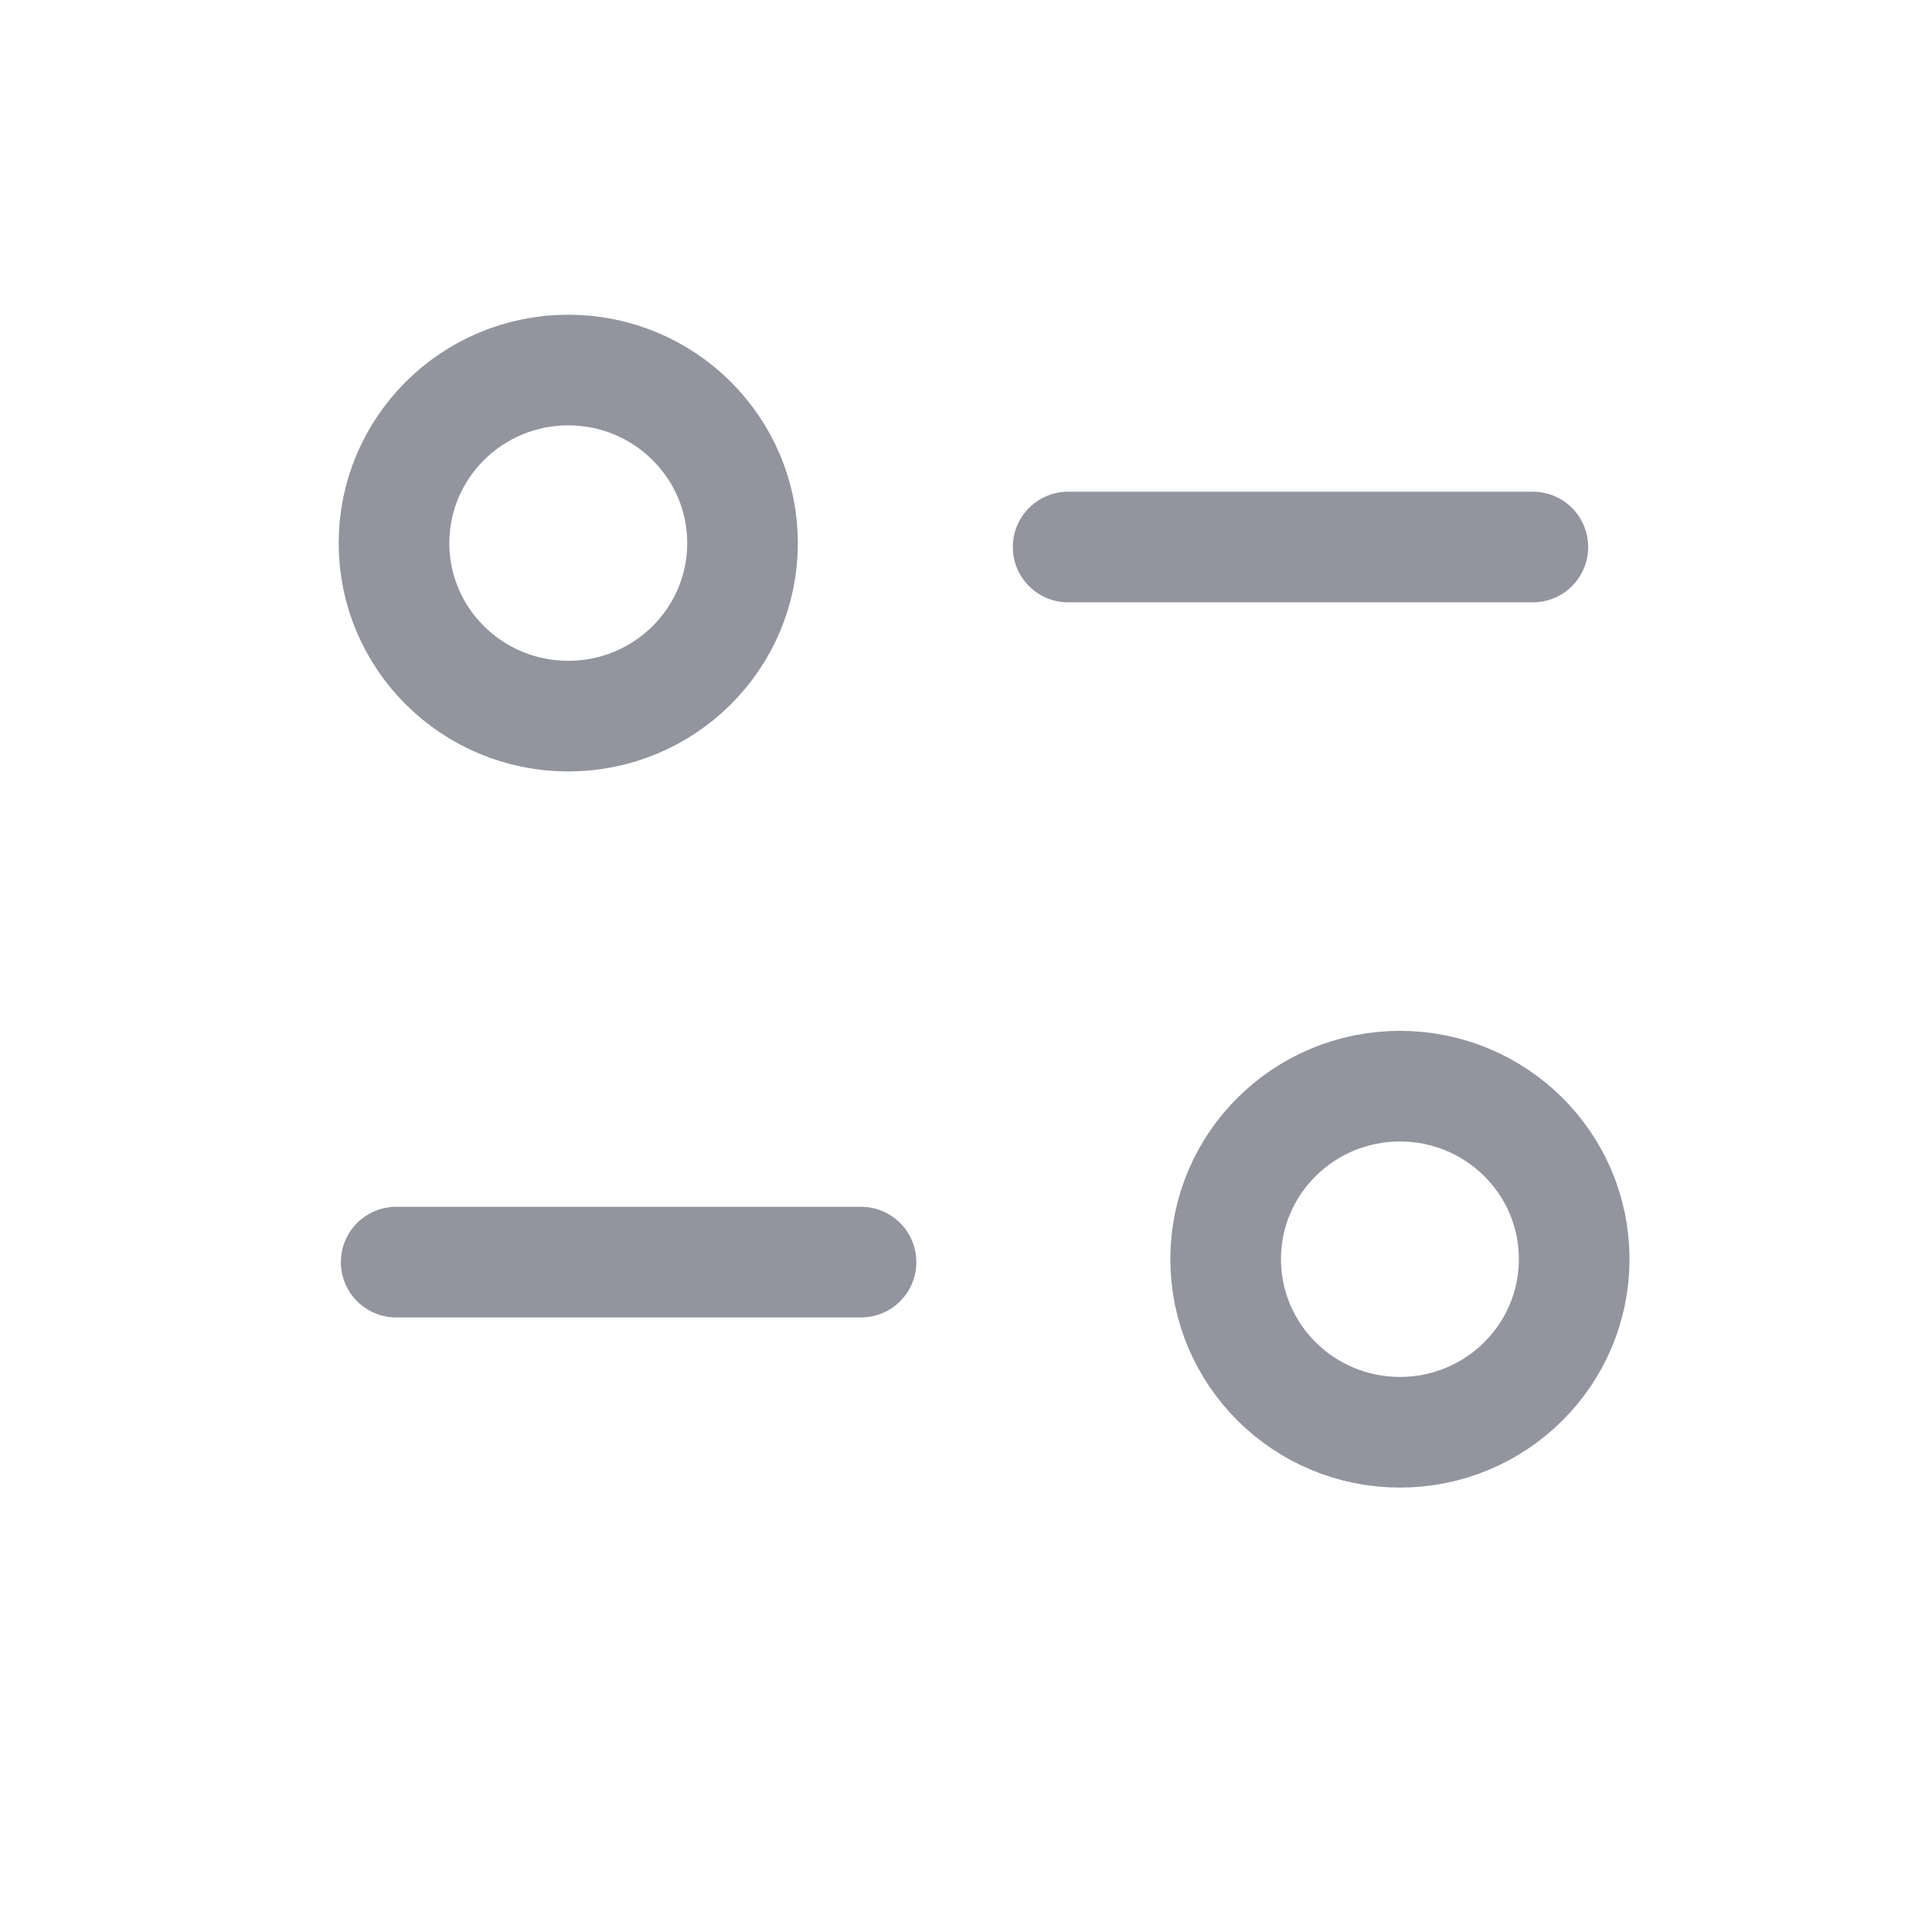 <svg width="15" height="15" viewBox="0 0 15 15" fill="none" xmlns="http://www.w3.org/2000/svg">
<g id="Iconly/Light/Filter">
<g id="Filter">
<path id="Stroke 1" d="M6.685 9.799H3.076" stroke="#92959E" stroke-width="0.859" stroke-linecap="round" stroke-linejoin="round"/>
<path id="Stroke 3" d="M8.293 4.247H11.901" stroke="#92959E" stroke-width="0.859" stroke-linecap="round" stroke-linejoin="round"/>
<path id="Stroke 5" fill-rule="evenodd" clip-rule="evenodd" d="M5.765 4.217C5.765 3.475 5.159 2.873 4.412 2.873C3.665 2.873 3.059 3.475 3.059 4.217C3.059 4.959 3.665 5.56 4.412 5.56C5.159 5.56 5.765 4.959 5.765 4.217Z" stroke="#92959E" stroke-width="0.859" stroke-linecap="round" stroke-linejoin="round"/>
<path id="Stroke 7" fill-rule="evenodd" clip-rule="evenodd" d="M12.222 9.776C12.222 9.034 11.617 8.433 10.869 8.433C10.122 8.433 9.516 9.034 9.516 9.776C9.516 10.518 10.122 11.12 10.869 11.12C11.617 11.12 12.222 10.518 12.222 9.776Z" stroke="#92959E" stroke-width="0.859" stroke-linecap="round" stroke-linejoin="round"/>
</g>
</g>
</svg>
